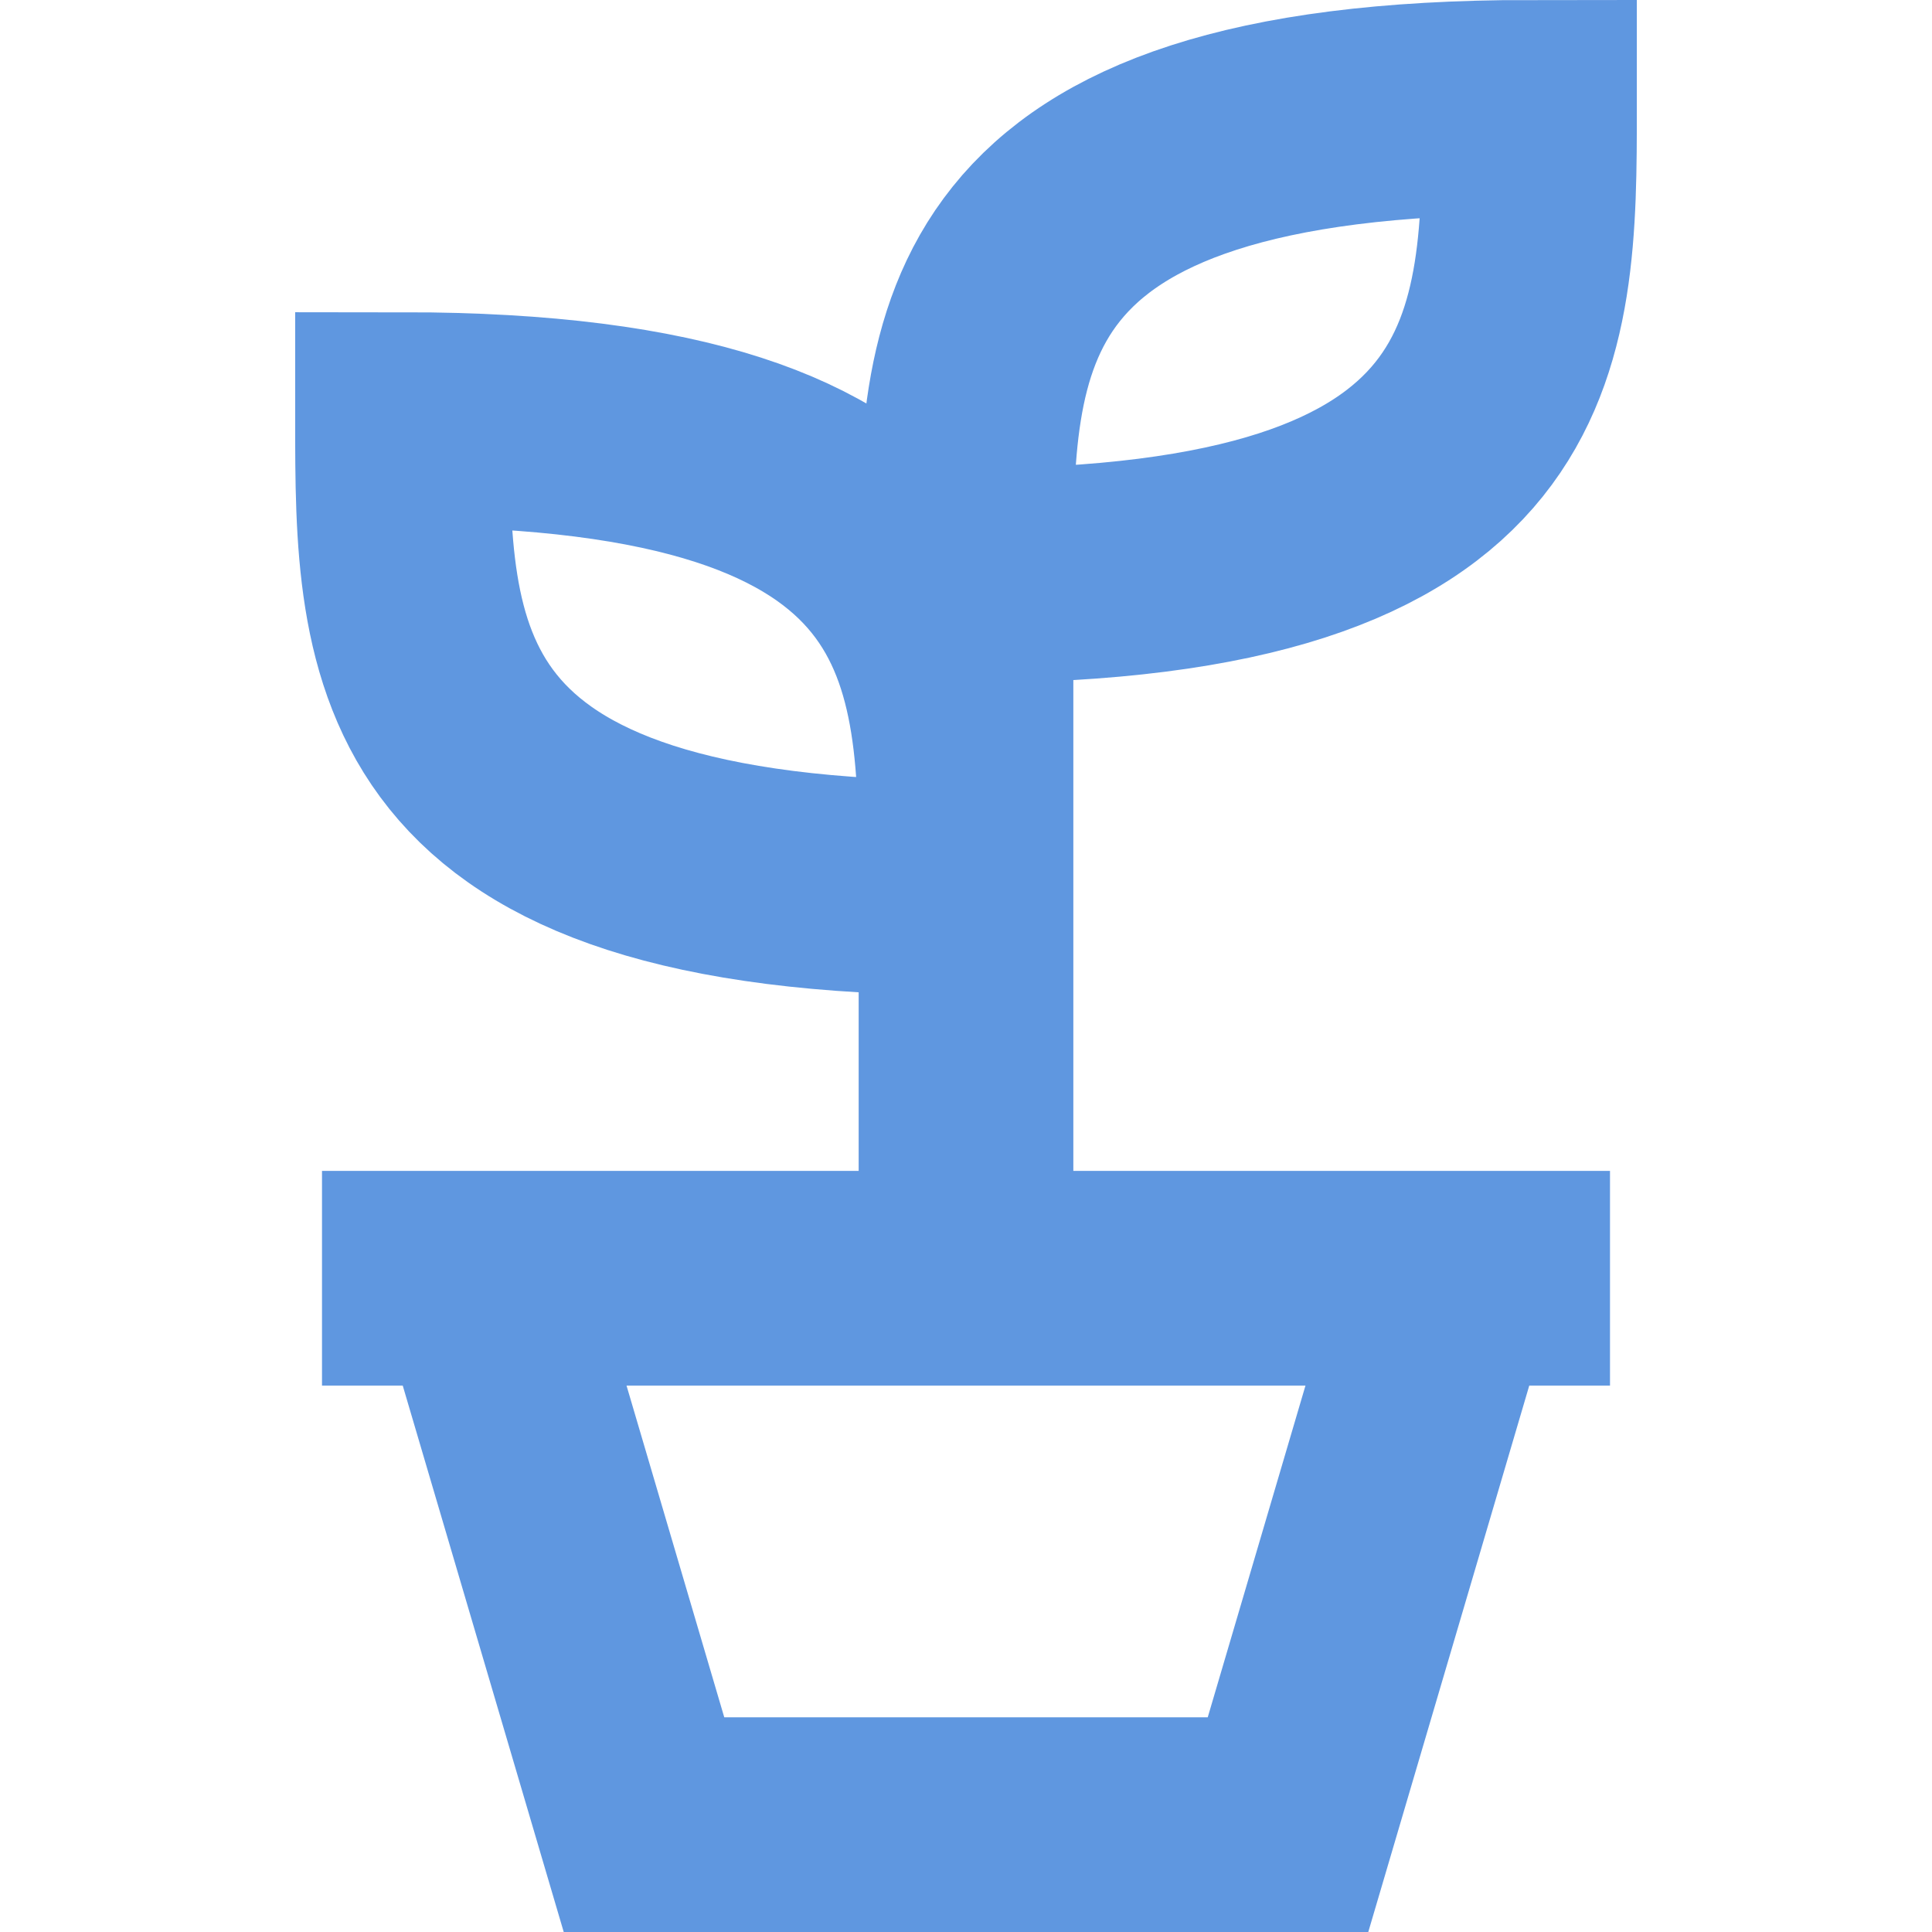 <svg width="18" height="18" viewBox="0 0 18 18" fill="none" xmlns="http://www.w3.org/2000/svg">
<g id="grommet-icons:grow">
<path id="Vector" d="M9 11.909V5.364M9 5.364C9 3.182 9 1 14.25 1C14.25 3.182 14.25 5.364 9 5.364ZM3 11.909H15M13.5 11.909L12 17H6L4.5 11.909M9 8.273C9 6.091 9 3.909 3.75 3.909C3.75 6.091 3.75 8.273 9 8.273Z" stroke="#5F97E0" stroke-width="2"/>
</g>
</svg>
